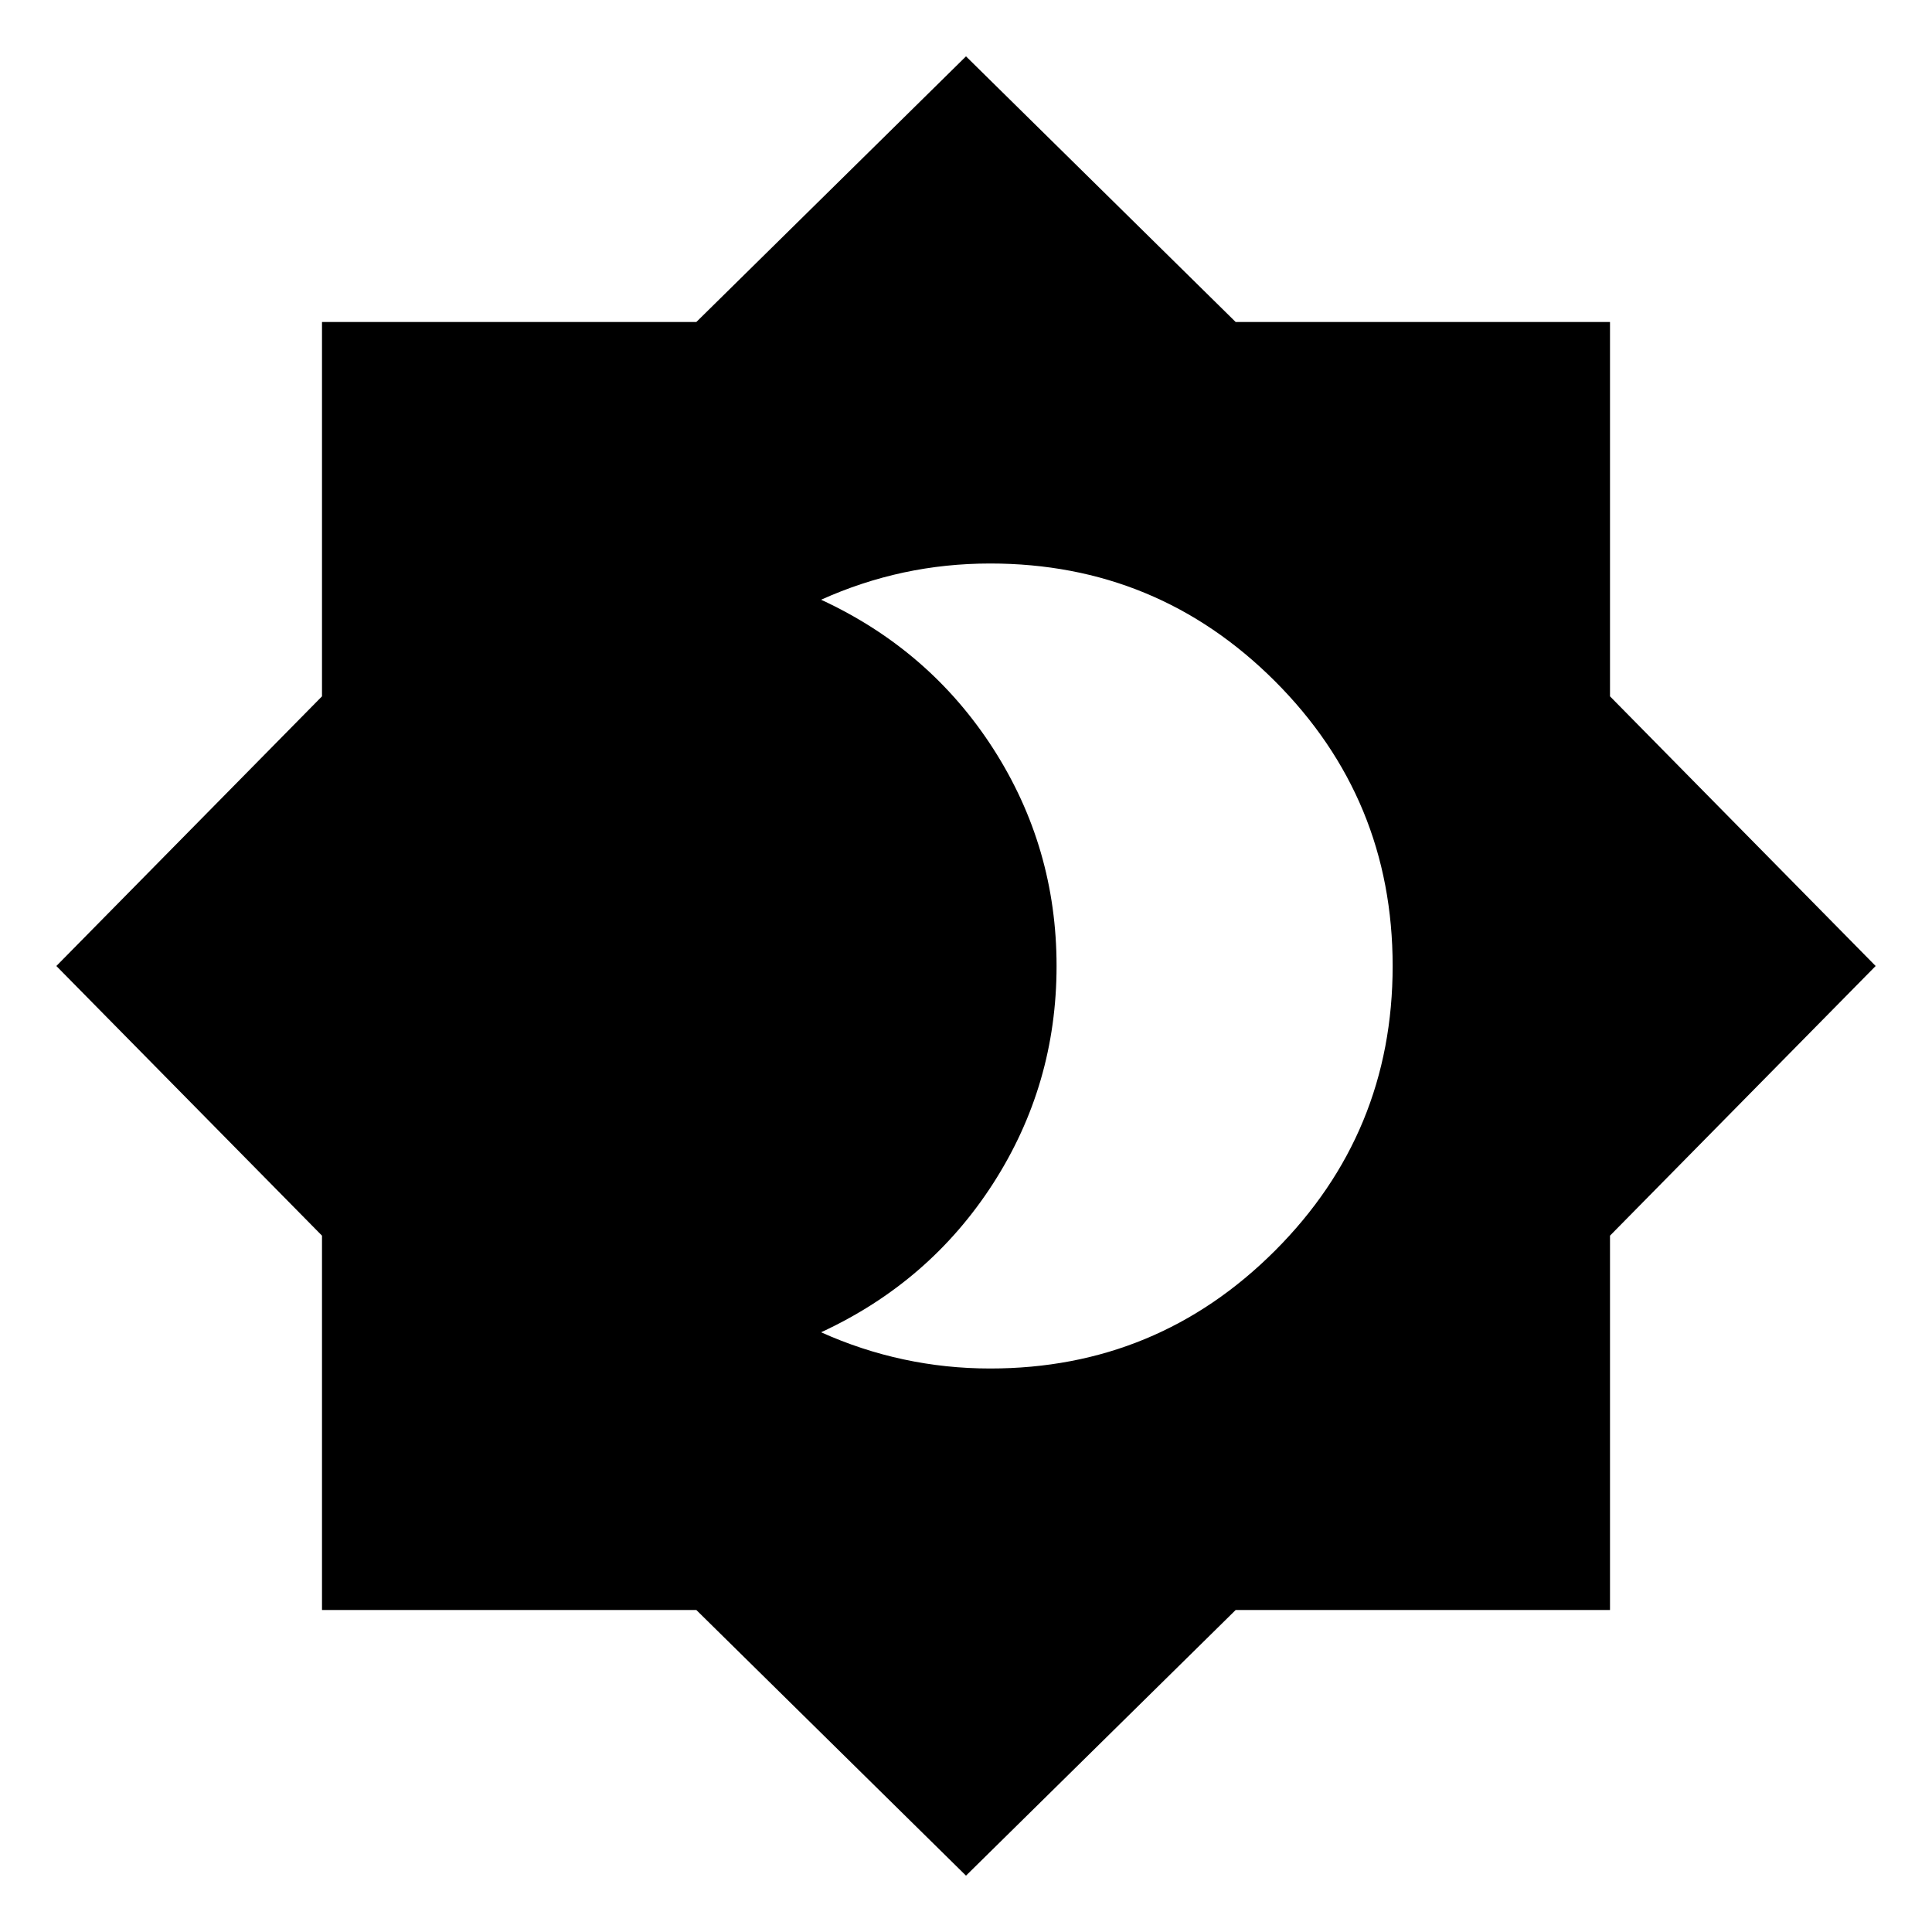 <svg xmlns="http://www.w3.org/2000/svg" height="24" width="24"><path d="M12.3 17Q14.375 17 15.838 15.537Q17.3 14.075 17.3 12Q17.3 9.925 15.838 8.462Q14.375 7 12.3 7Q11.75 7 11.225 7.112Q10.7 7.225 10.2 7.45Q11.55 8.075 12.338 9.3Q13.125 10.525 13.125 12Q13.125 13.475 12.338 14.7Q11.55 15.925 10.2 16.55Q10.7 16.775 11.225 16.887Q11.75 17 12.3 17ZM12 23.3 8.65 20H4V15.35L0.7 12L4 8.65V4H8.65L12 0.7L15.35 4H20V8.65L23.3 12L20 15.35V20H15.35Z"/></svg>